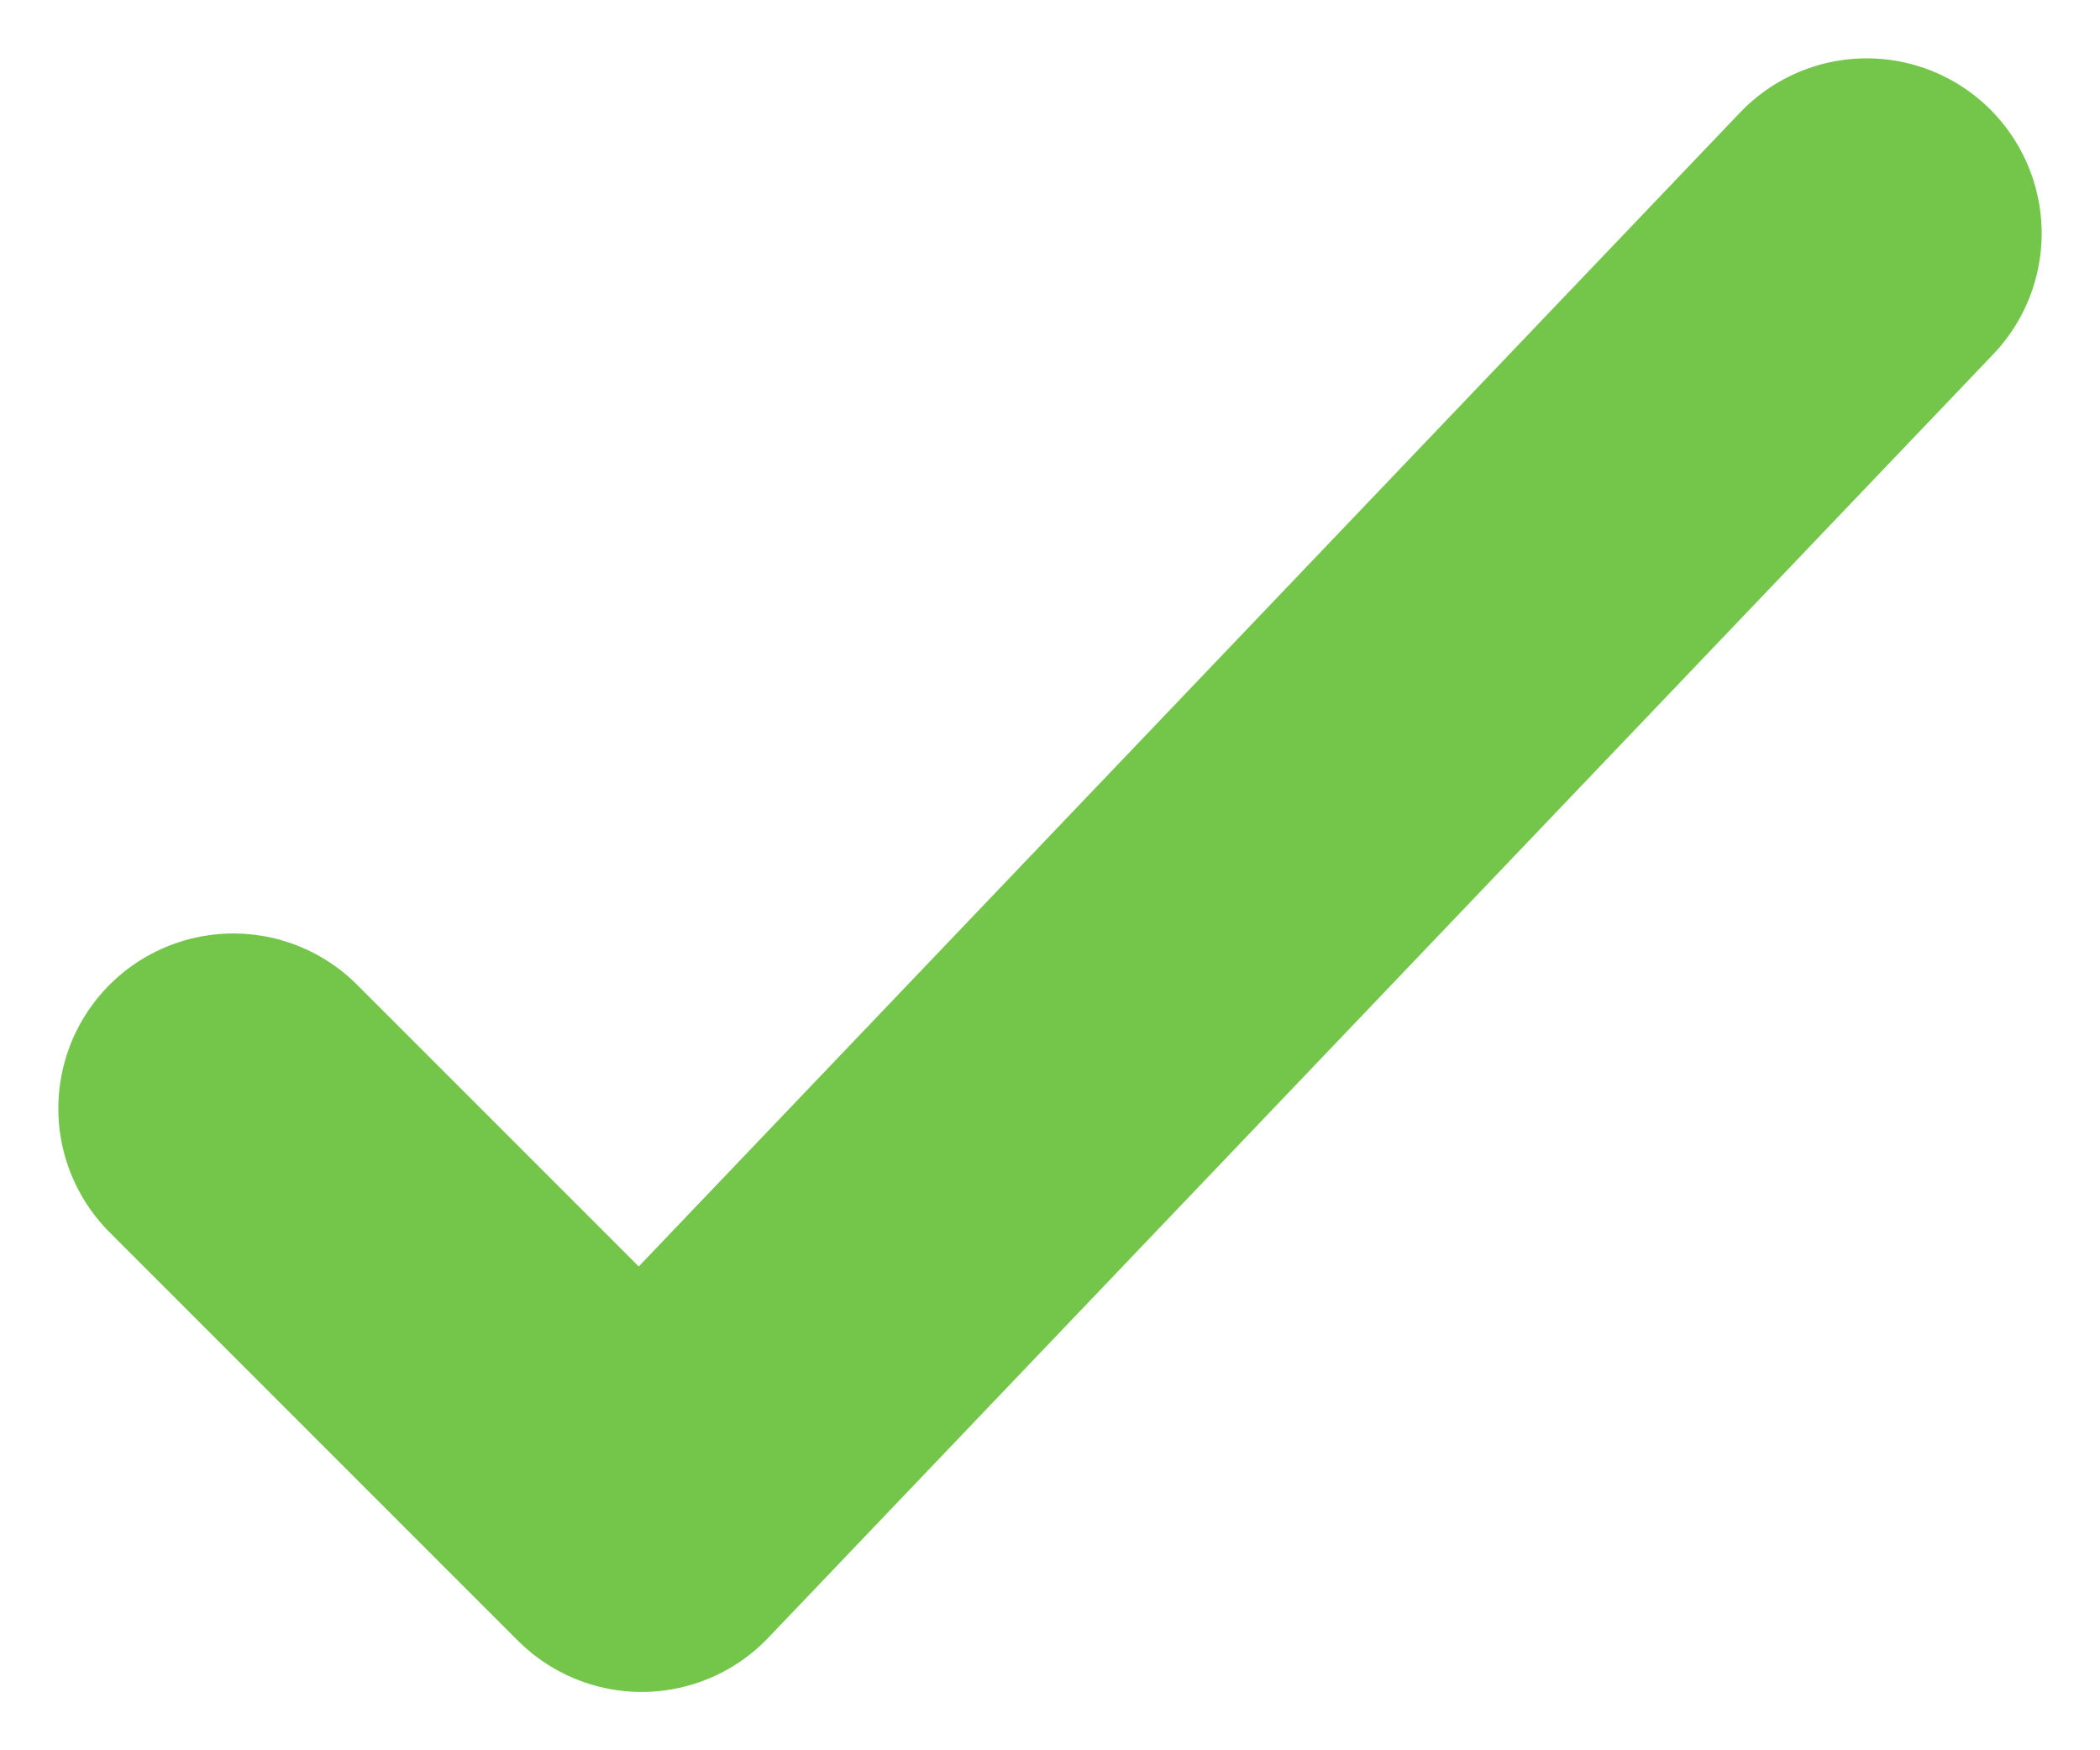 <svg width="18" height="15" viewBox="0 0 18 15" fill="none" xmlns="http://www.w3.org/2000/svg">
<path d="M2 9.5L5.5 13L16 2" stroke="#73C64A" stroke-width="3" stroke-linecap="round" stroke-linejoin="round"/>
</svg>
